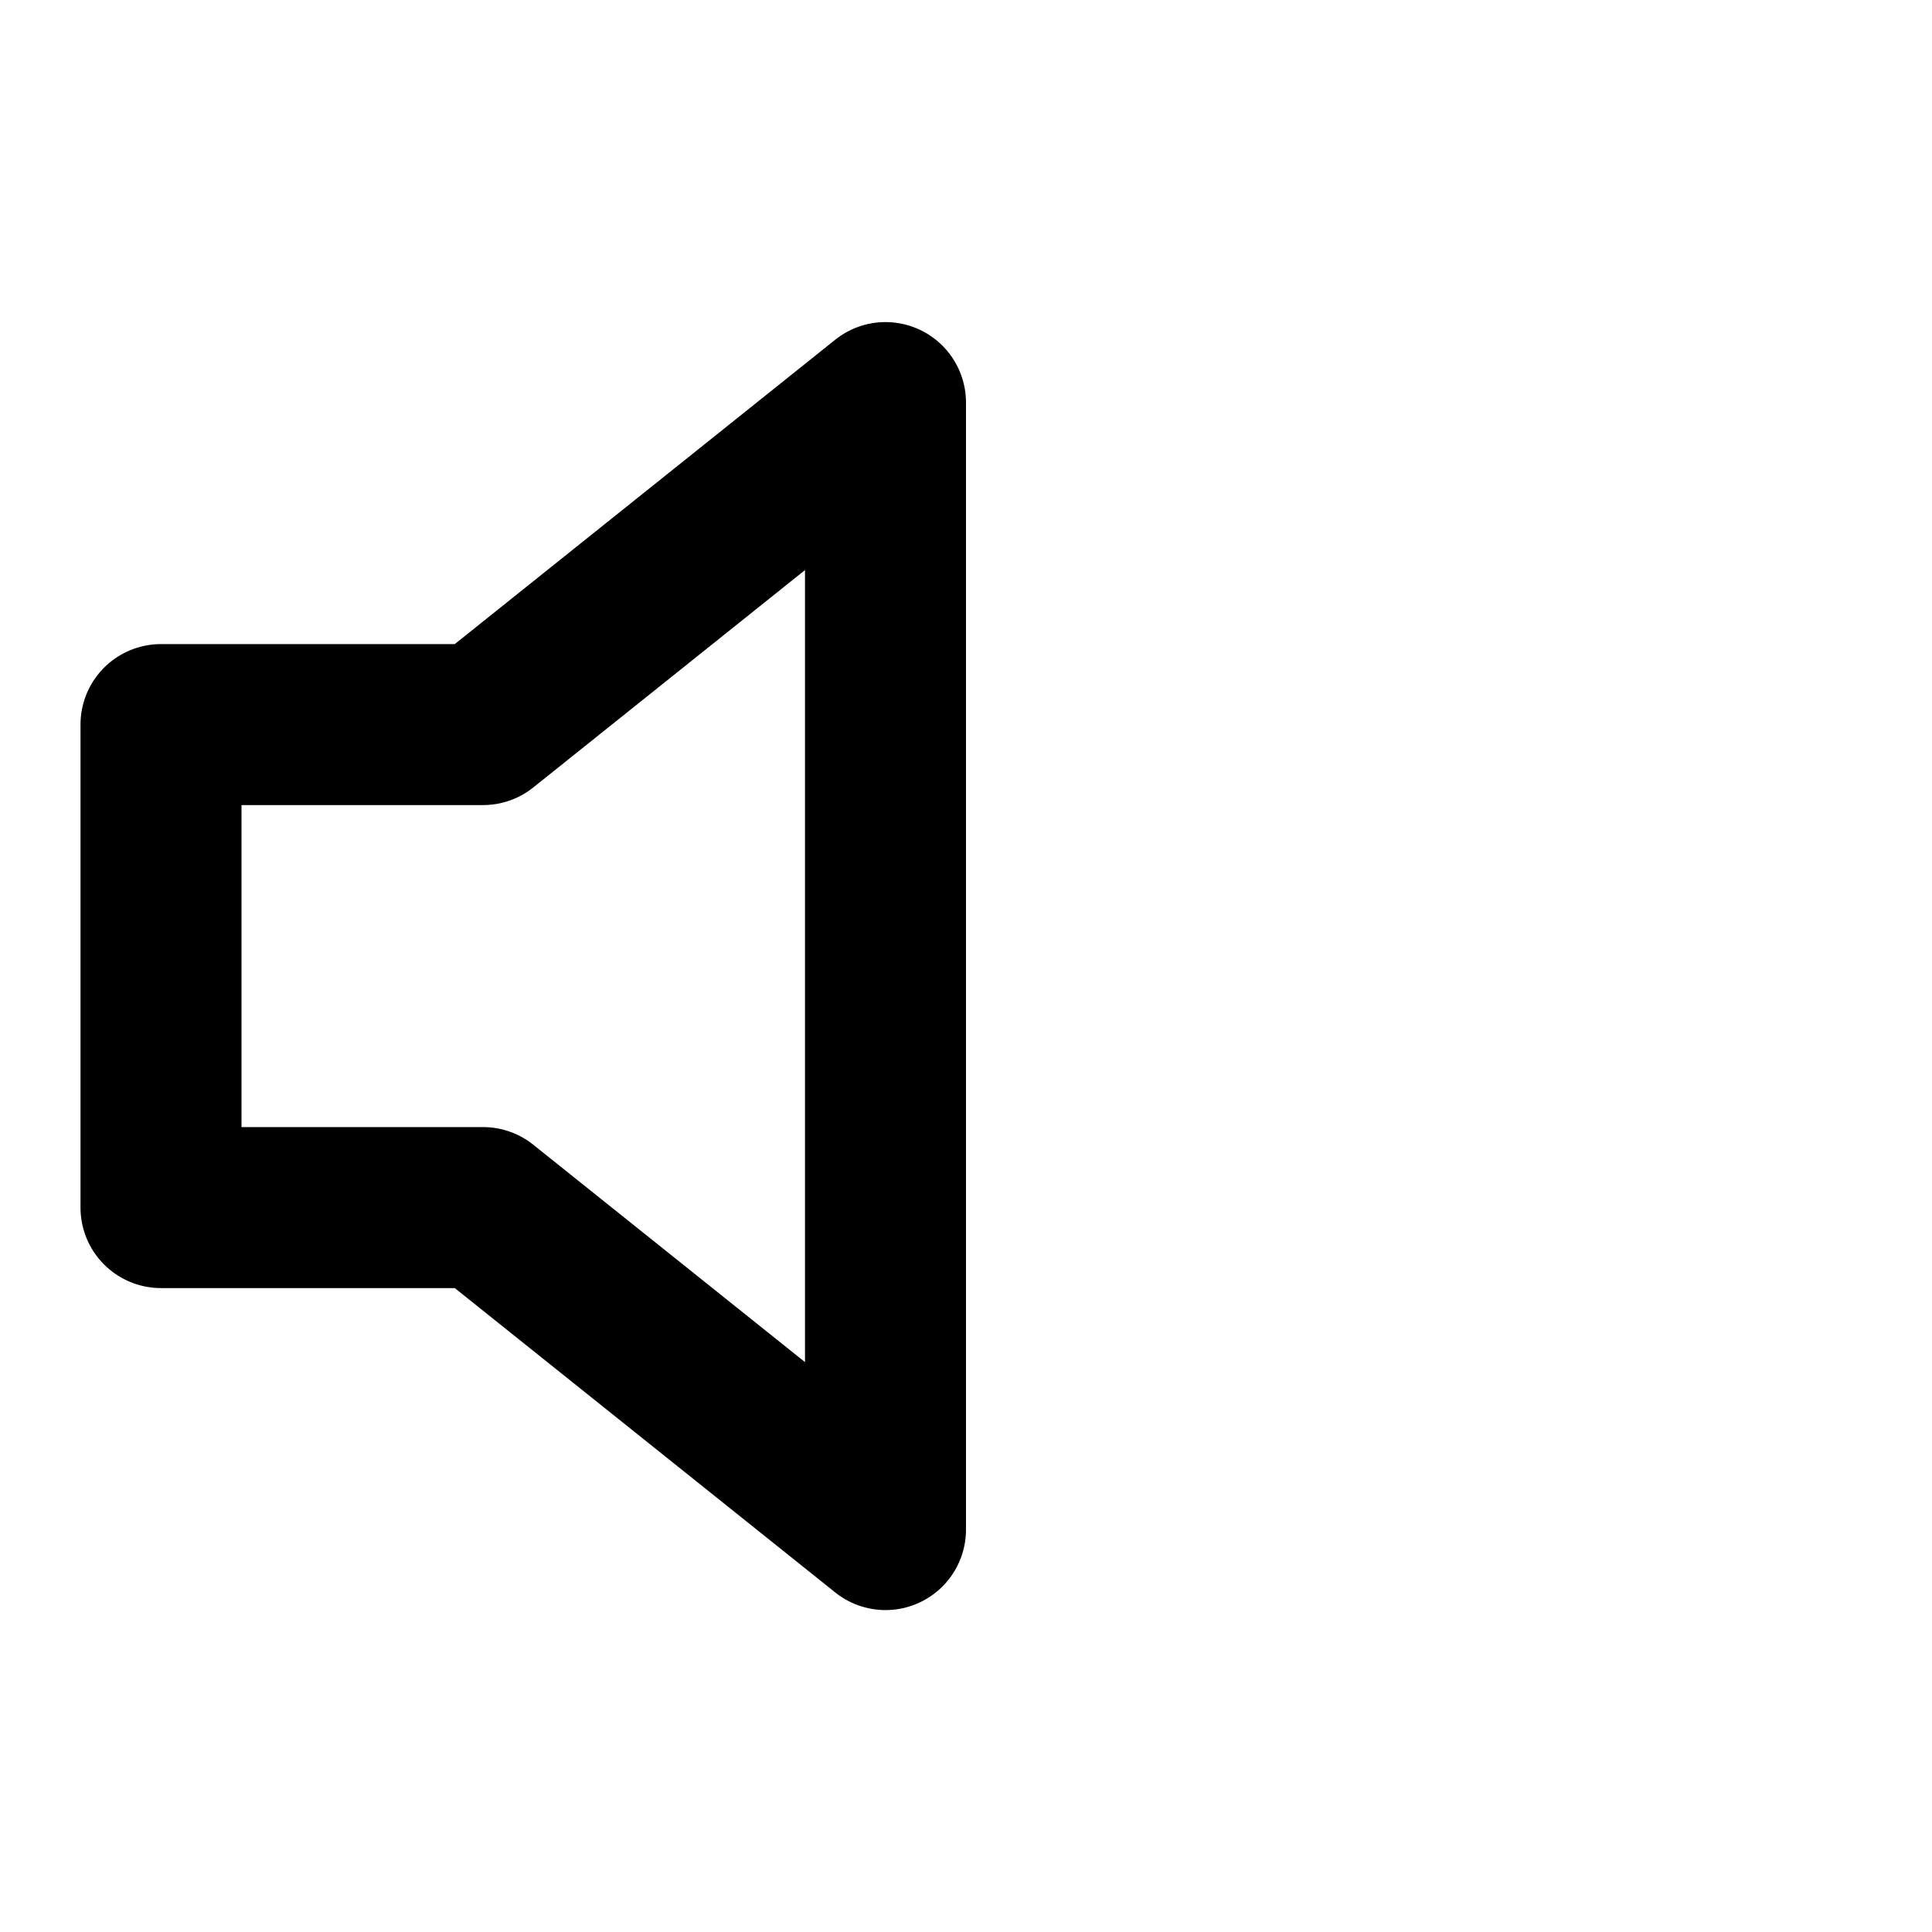 <svg width="24" height="24" viewBox="0 0 24 24" fill="none" xmlns="http://www.w3.org/2000/svg">
<path d="M11 5.001L6 9.001H2V15.001H6L11 19.001V5.001Z" stroke="currentColor" stroke-width="2" stroke-linecap="round" stroke-linejoin="round"/>
</svg>
